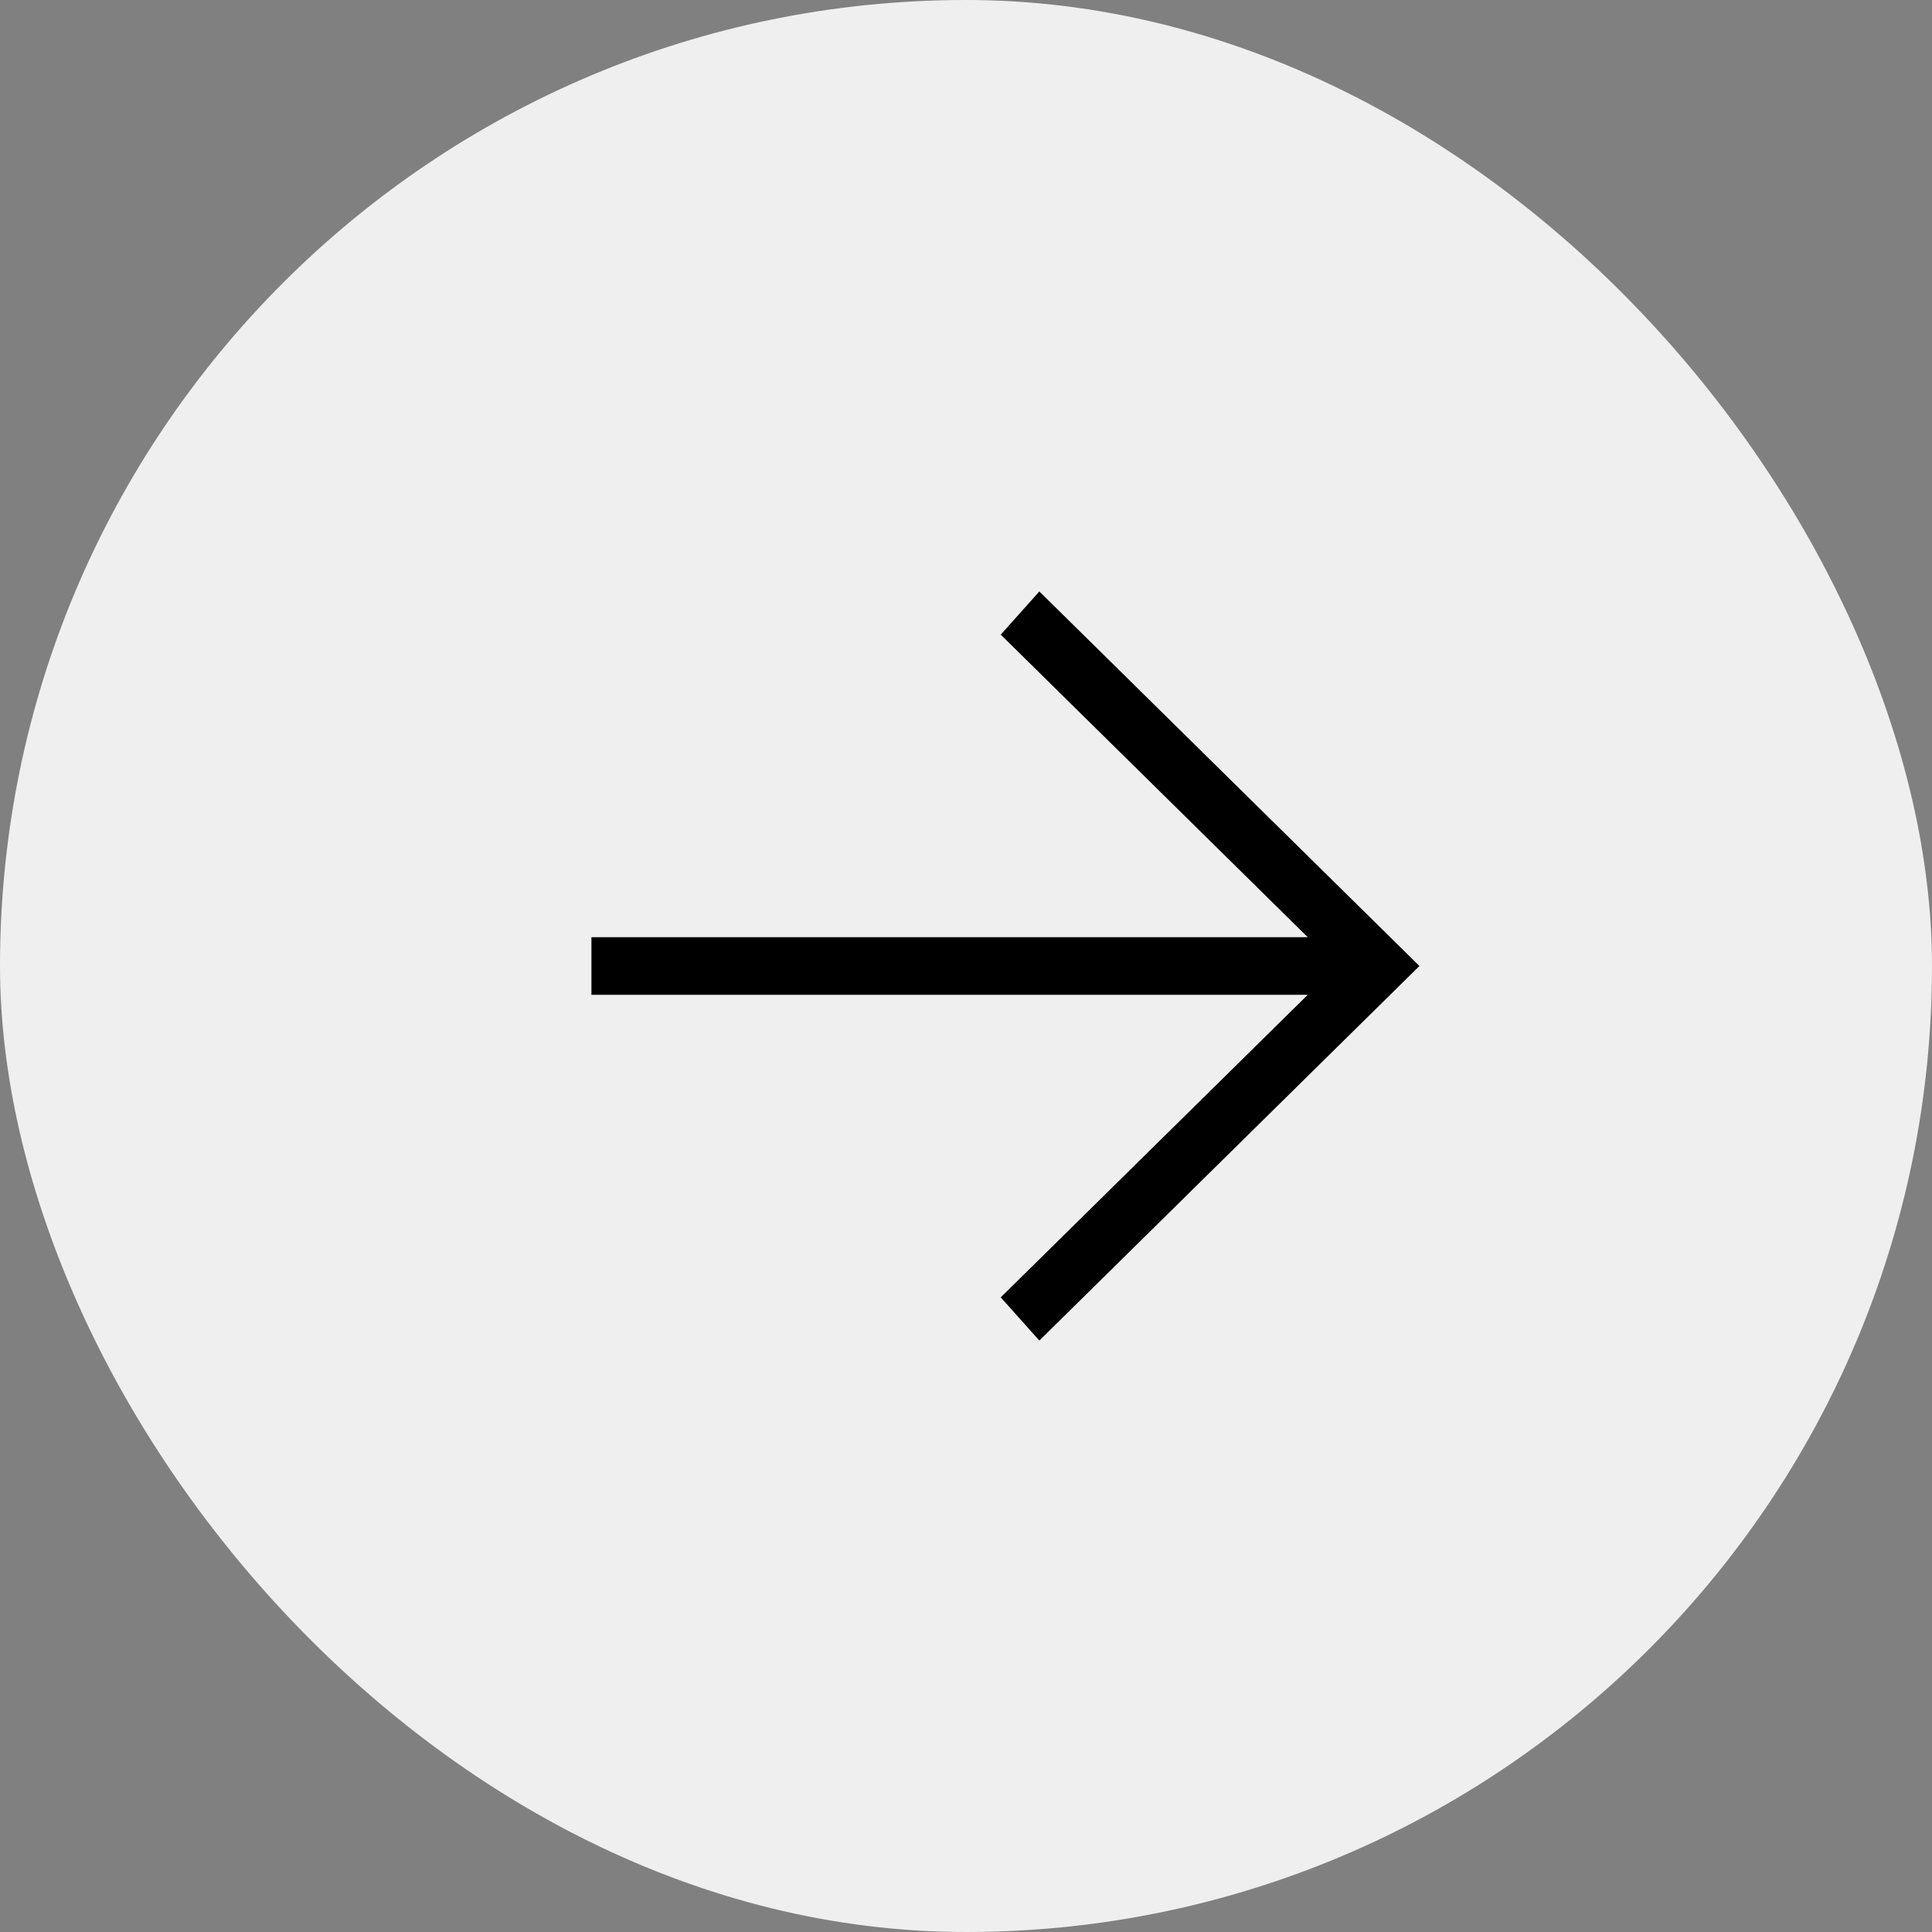 <svg width="49" height="49" viewBox="0 0 49 49" fill="none" xmlns="http://www.w3.org/2000/svg">
<rect x="0" y="0" width="49" height="49" fill="#808080" stroke="none"/>
<rect width="49" height="49" rx="24.5" fill="#EFEFEF"/>
<path d="M15 23.769H33.167L25.381 16.096L26.36 15L36 24.5L26.36 34L25.381 32.904L33.167 25.231H15V23.769Z" fill="black"/>
</svg>
